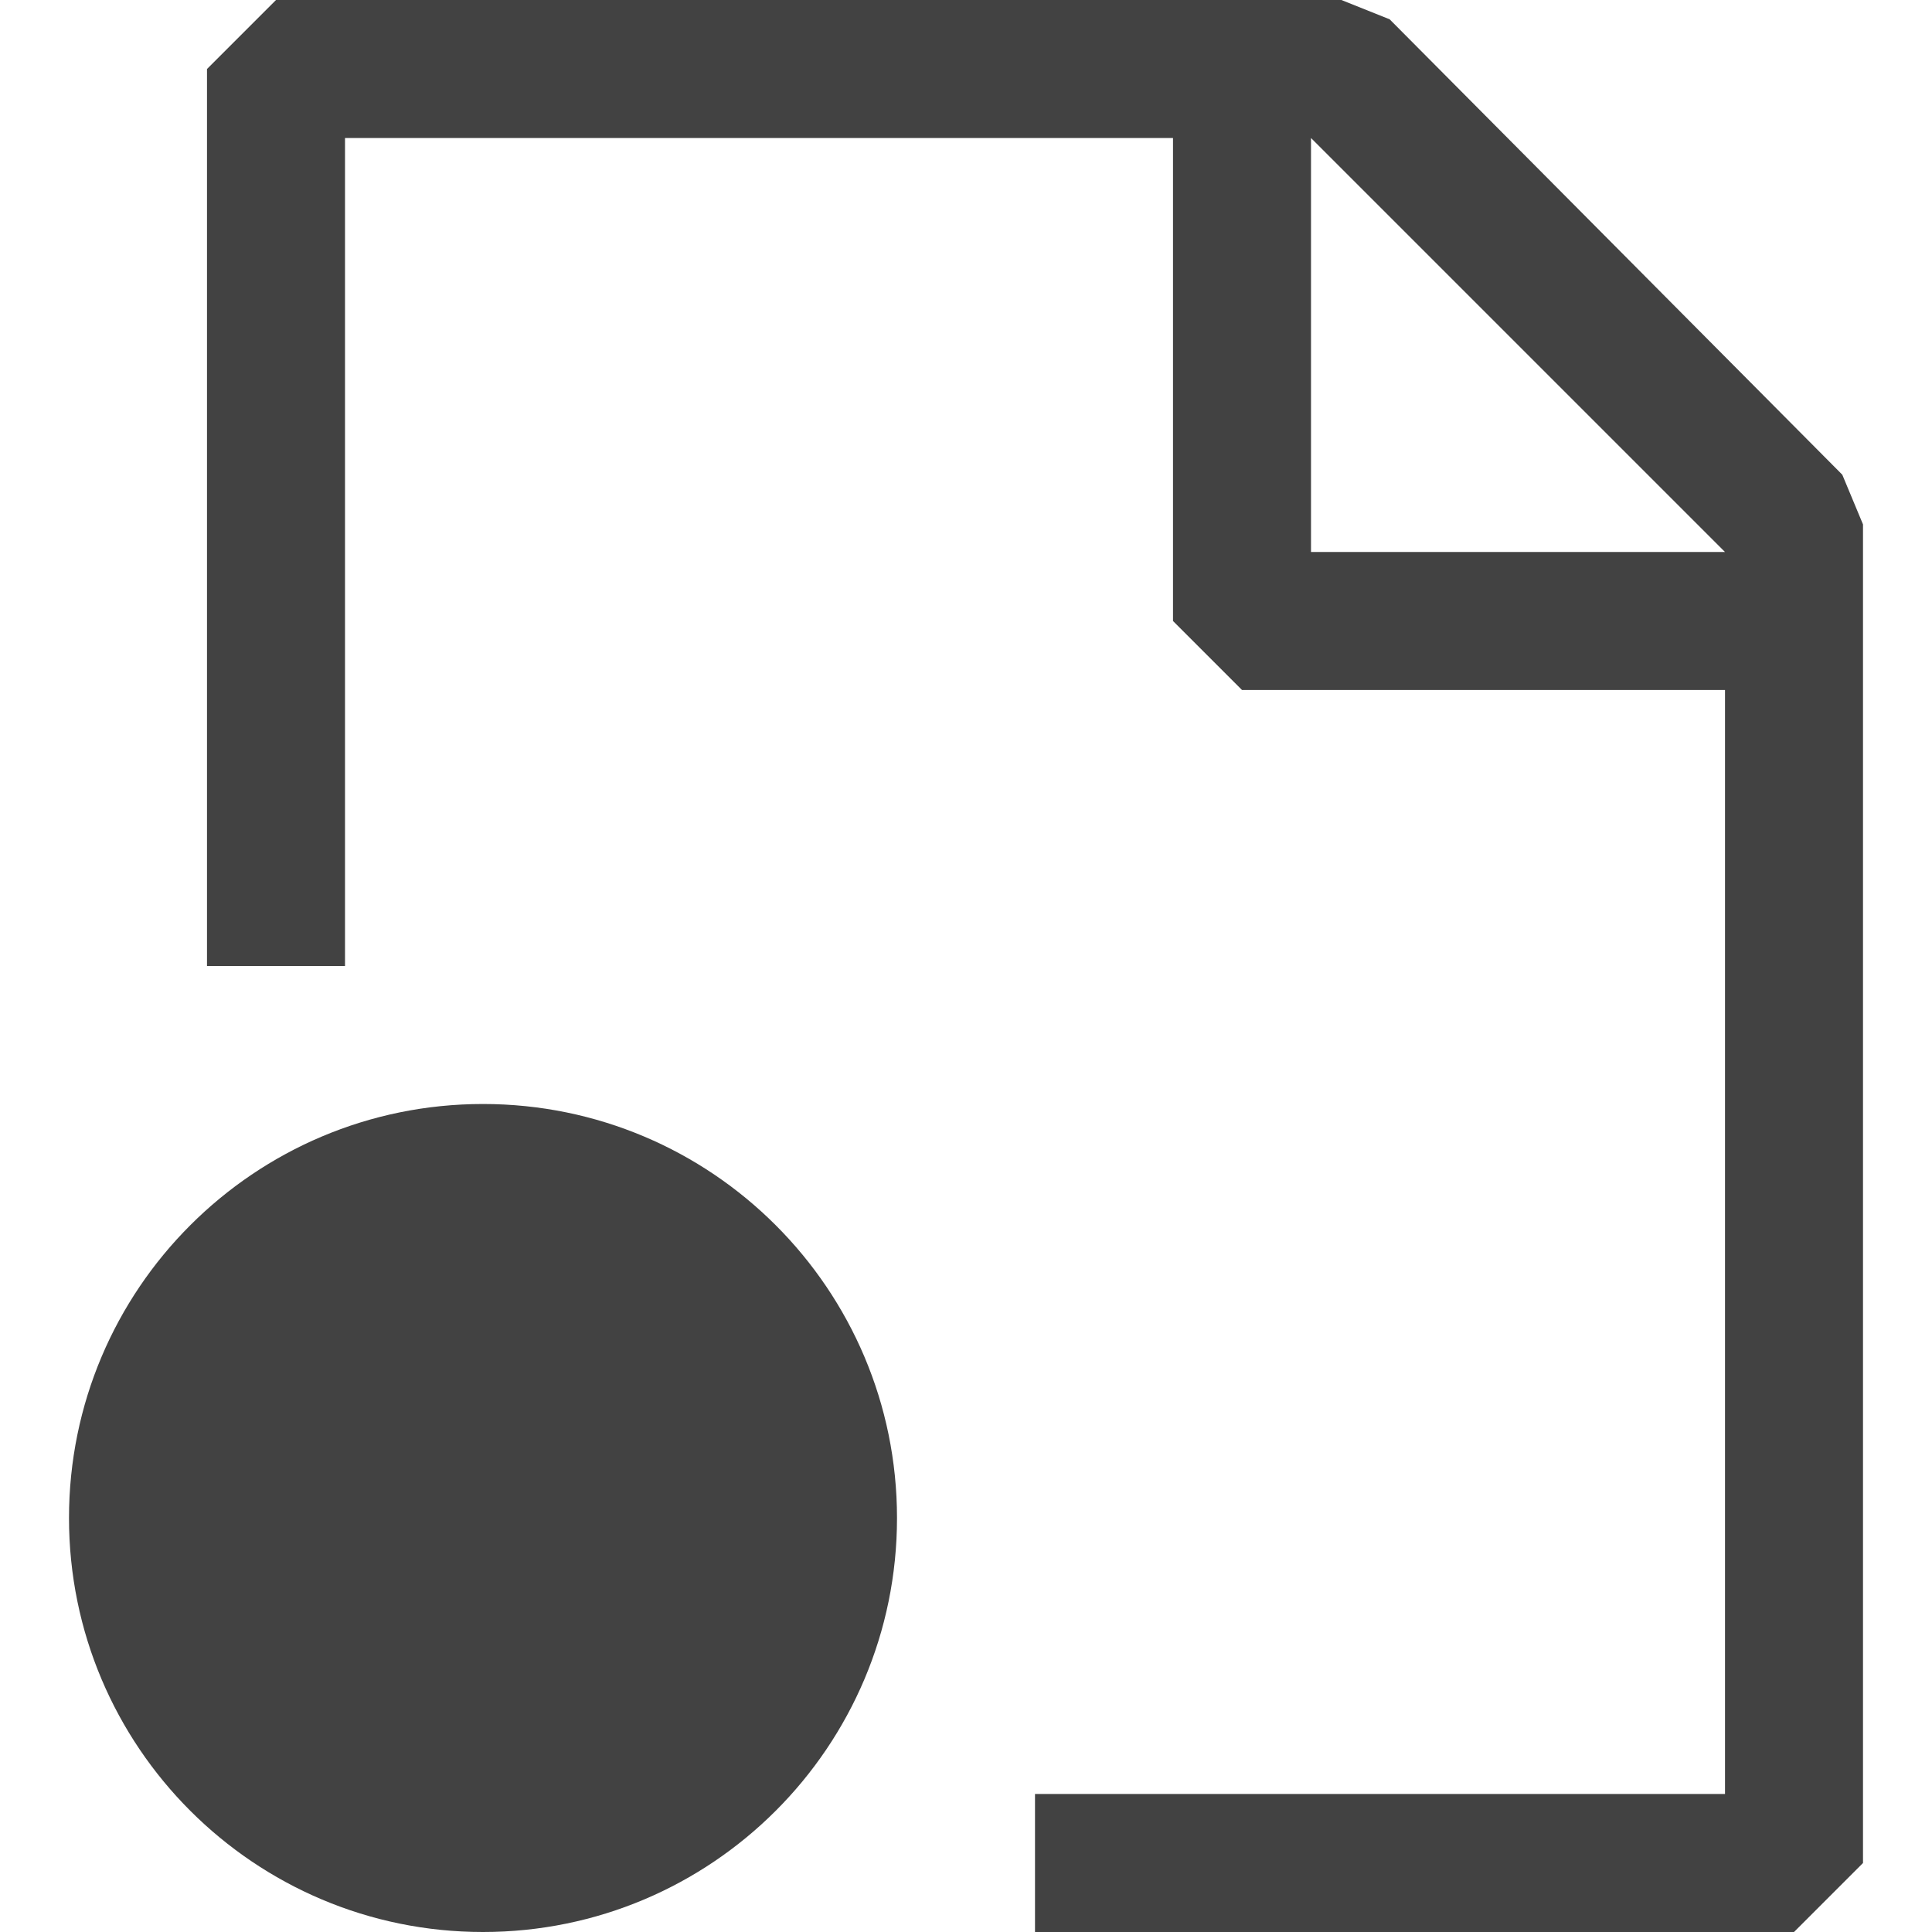 <svg width="14" height="14" viewBox="0 0 14 14" fill="none" xmlns="http://www.w3.org/2000/svg">
<path d="M3.5 14C5.157 14 6.5 12.657 6.5 11C6.5 9.343 5.157 8 3.5 8C1.843 8 0.5 9.343 0.5 11C0.5 12.657 1.843 14 3.5 14Z" fill="#424242"/>
<path fill-rule="evenodd" clip-rule="evenodd" d="M10.07 0.14L13.35 3.44L13.5 3.8V13.5L13 14H7.5V13H12.5V5H9L8.5 4.5V1H2.5V7H1.5V0.5L2 0H9.72L10.07 0.14ZM9.5 4H12.5L9.5 1V4Z" fill="#424242"/>
</svg>
